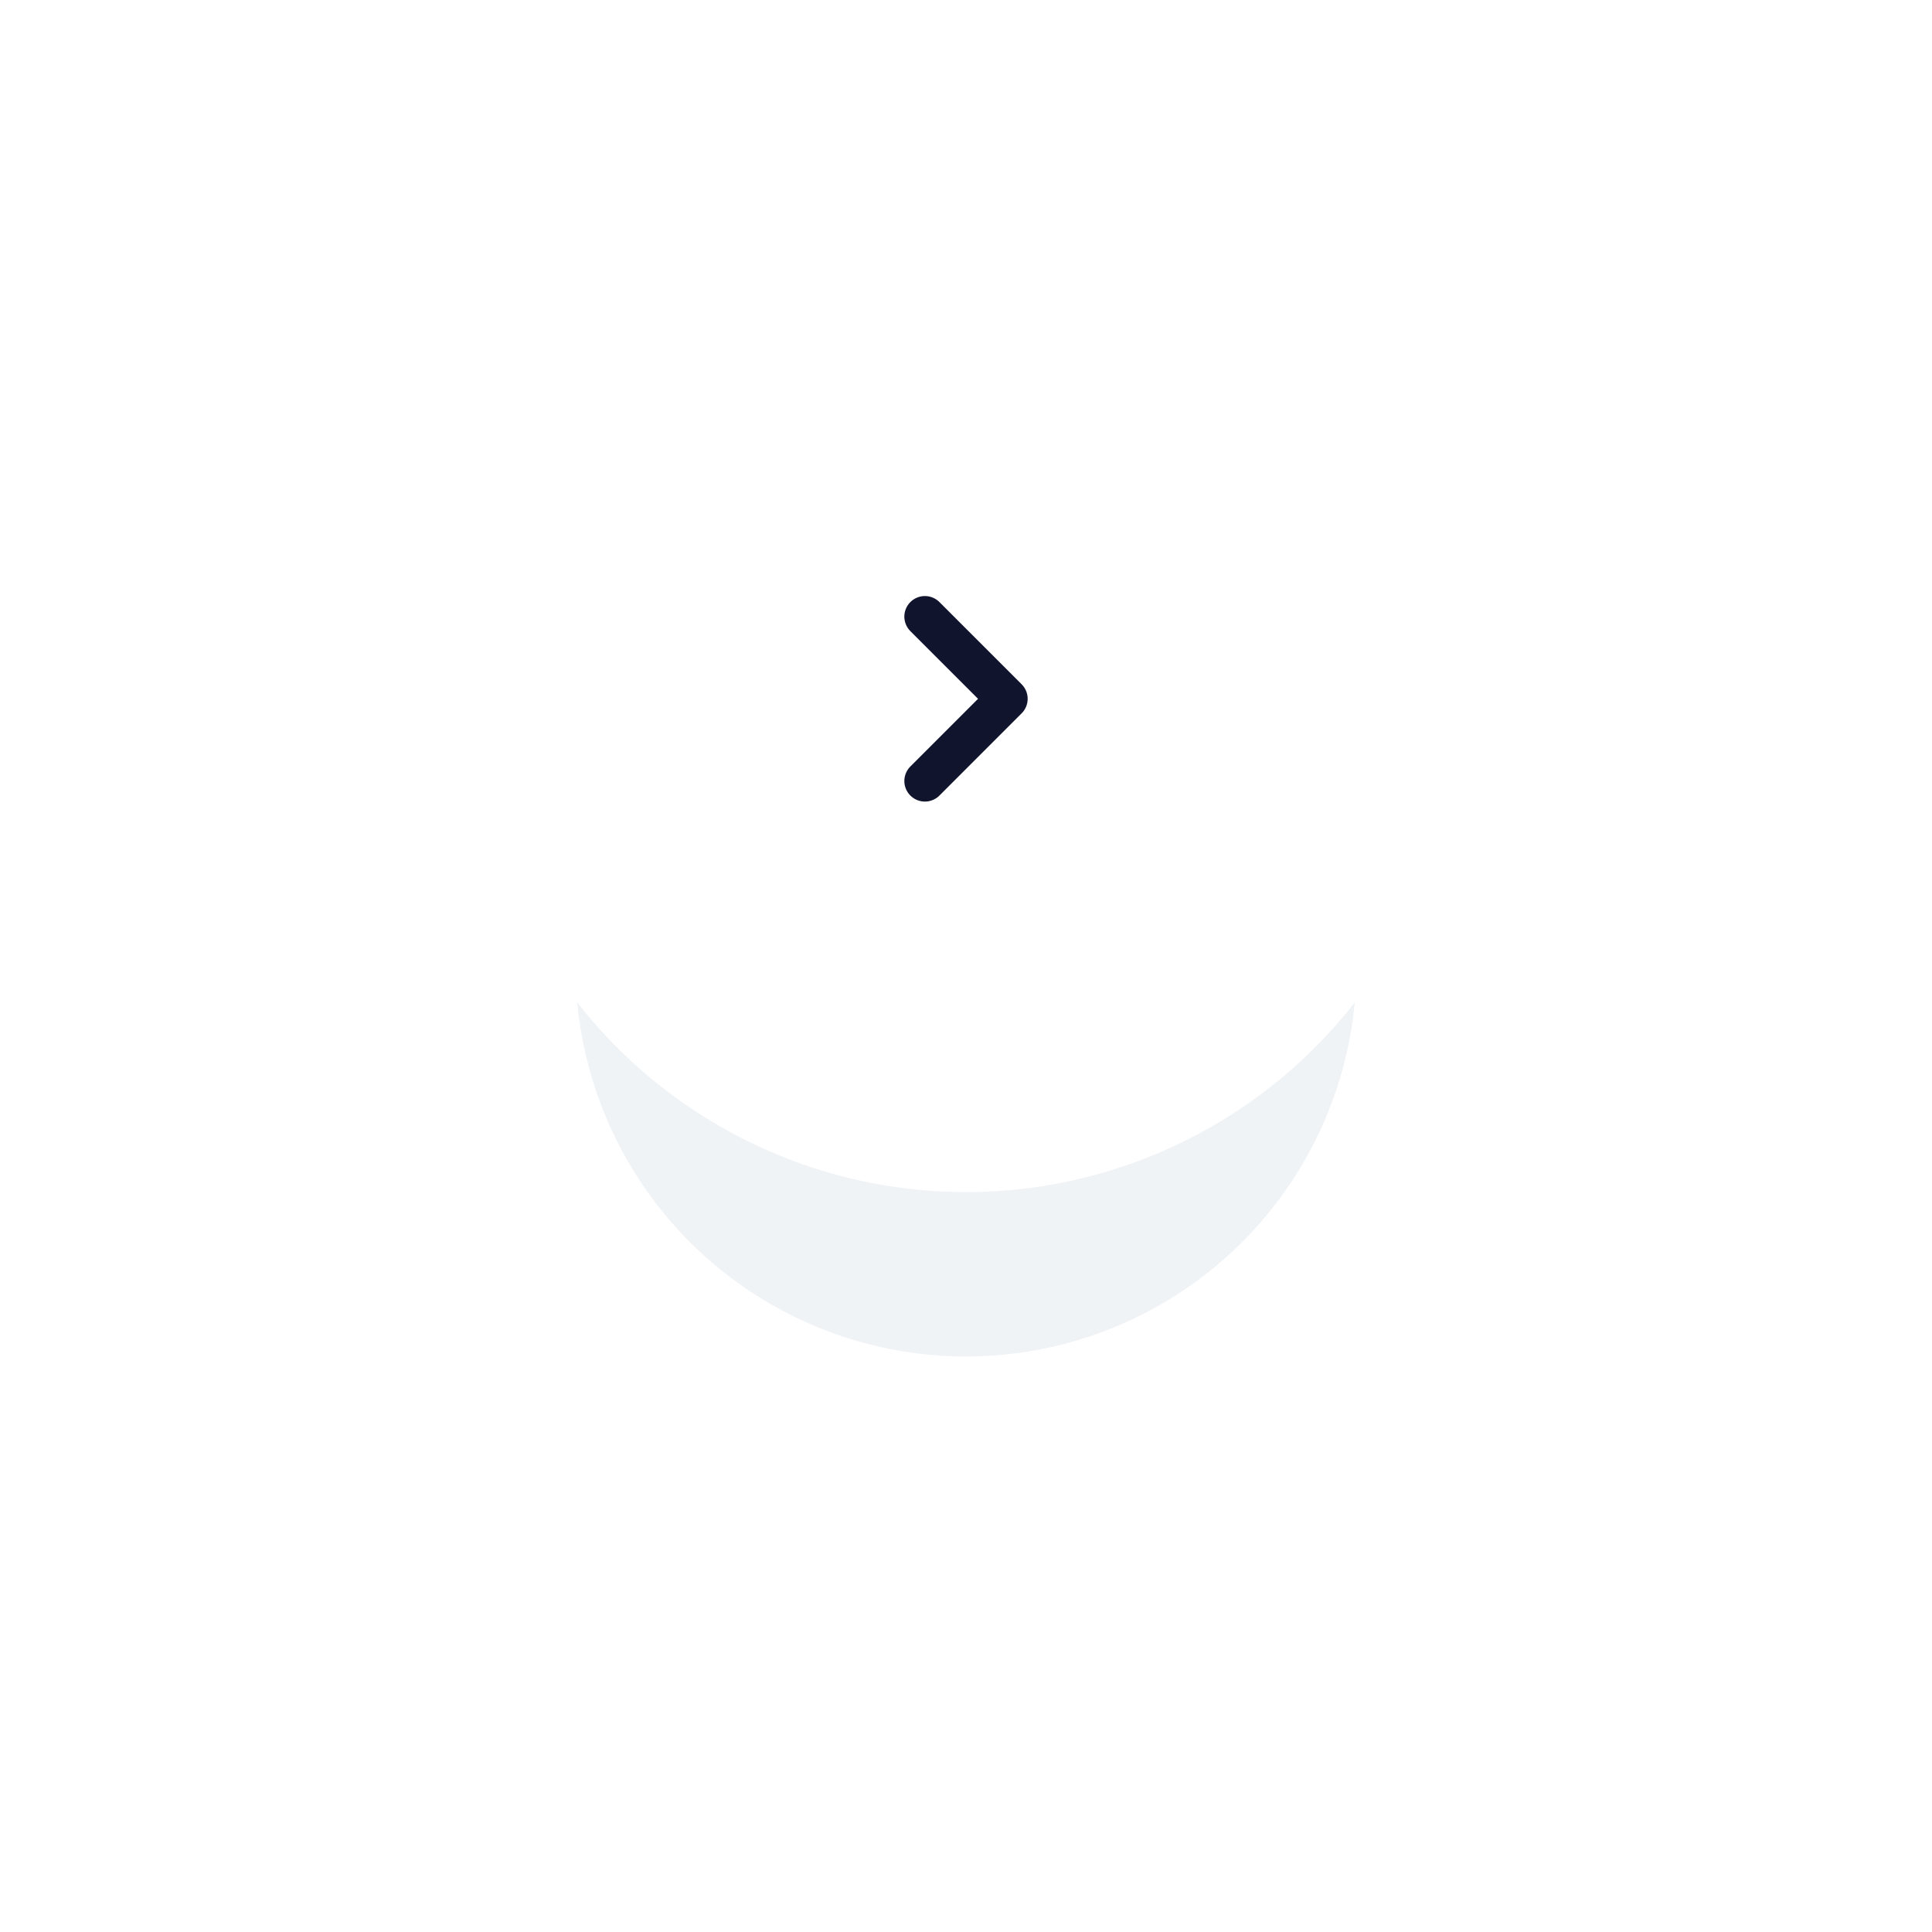 <svg width="94" height="94" viewBox="0 0 94 94" fill="none" xmlns="http://www.w3.org/2000/svg">
<g style="mix-blend-mode:multiply" filter="url(#filter0_f_20_2317)">
<circle cx="47" cy="47" r="19" fill="#F0F3F6"/>
</g>
<circle cx="47" cy="34" r="24" fill="white"/>
<path d="M45 30L49 34L45 38" stroke="#11142D" stroke-width="2" stroke-linecap="round" stroke-linejoin="round"/>
<defs>
<filter id="filter0_f_20_2317" x="0.817" y="0.817" width="92.366" height="92.366" filterUnits="userSpaceOnUse" color-interpolation-filters="sRGB">
<feFlood flood-opacity="0" result="BackgroundImageFix"/>
<feBlend mode="normal" in="SourceGraphic" in2="BackgroundImageFix" result="shape"/>
<feGaussianBlur stdDeviation="13.591" result="effect1_foregroundBlur_20_2317"/>
</filter>
</defs>
</svg>

